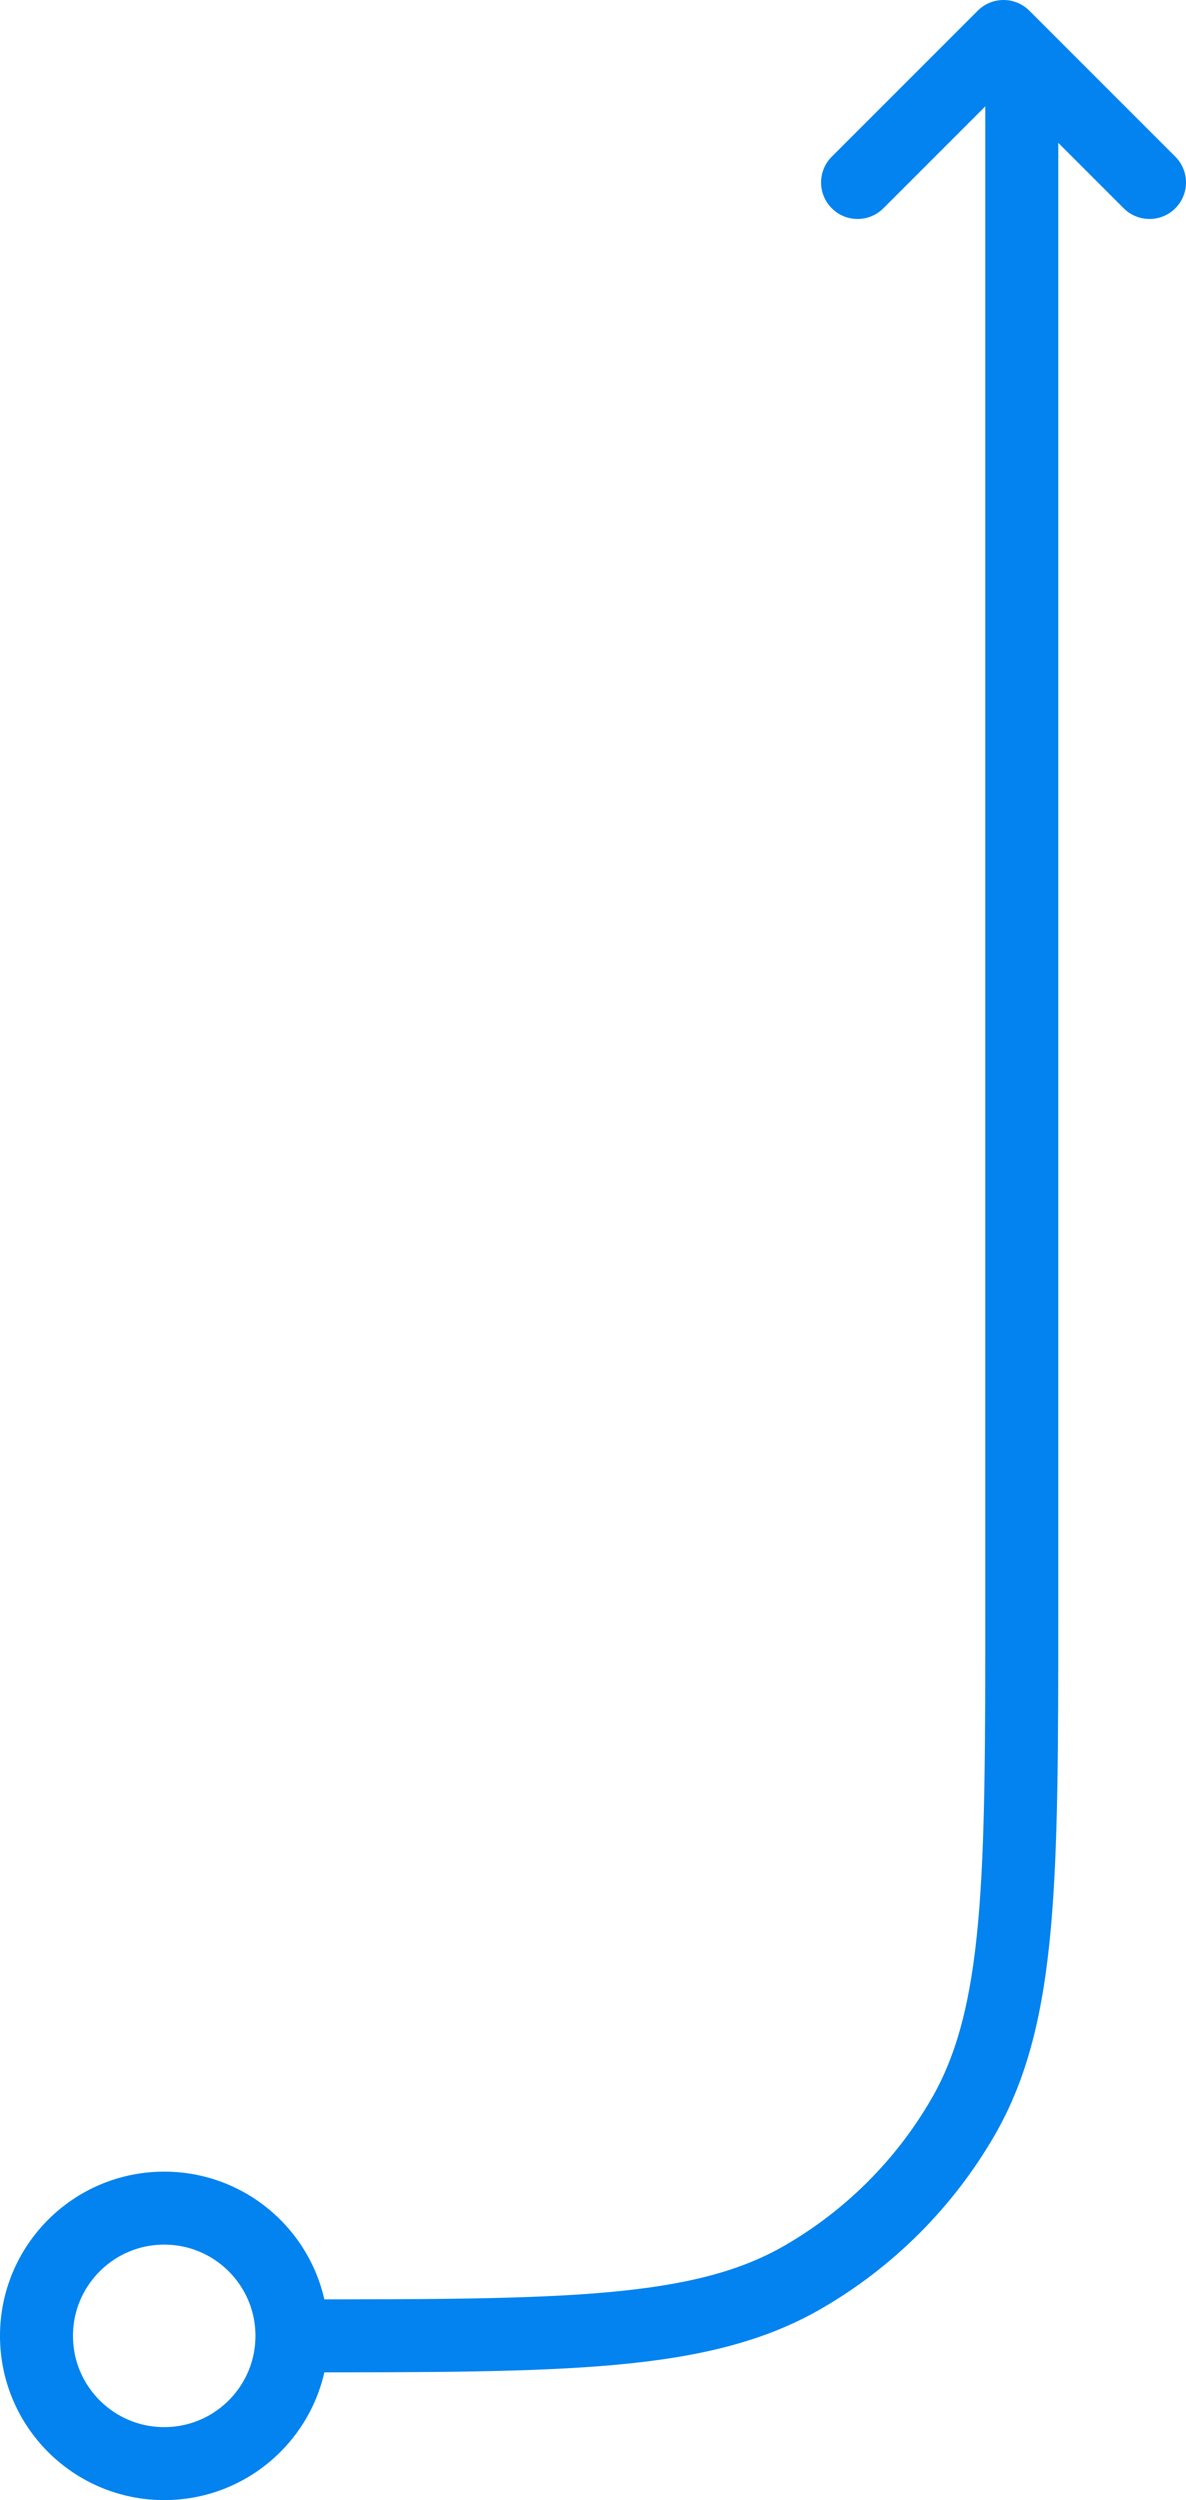 <svg width="65" height="137" viewBox="0 0 65 137" fill="none" xmlns="http://www.w3.org/2000/svg">
<path fill-rule="evenodd" clip-rule="evenodd" d="M16 130H16.103H16.103C23.493 130 29.175 130 33.7 129.59C38.273 129.175 41.86 128.329 45 126.517C48.953 124.235 52.235 120.952 54.517 117C56.329 113.86 57.175 110.273 57.59 105.7C58 101.175 58 95.493 58 88.103V88.103V88V48.276V7.828L61.586 11.414C62.367 12.195 63.633 12.195 64.414 11.414C65.195 10.633 65.195 9.367 64.414 8.586L56.414 0.586C55.633 -0.195 54.367 -0.195 53.586 0.586L45.586 8.586C44.805 9.367 44.805 10.633 45.586 11.414C46.367 12.195 47.633 12.195 48.414 11.414L54 5.828V48.276V88C54 95.514 53.998 101.015 53.606 105.339C53.217 109.635 52.455 112.571 51.053 115C49.122 118.344 46.344 121.122 43 123.053C40.571 124.455 37.635 125.217 33.339 125.606C29.015 125.998 23.514 126 16 126V130Z" fill="#0383EF"/>
<circle cx="9" cy="128" r="7" transform="rotate(-180 9 128)" stroke="#0383EF" stroke-width="4" stroke-linecap="round" stroke-linejoin="round"/>
</svg>
